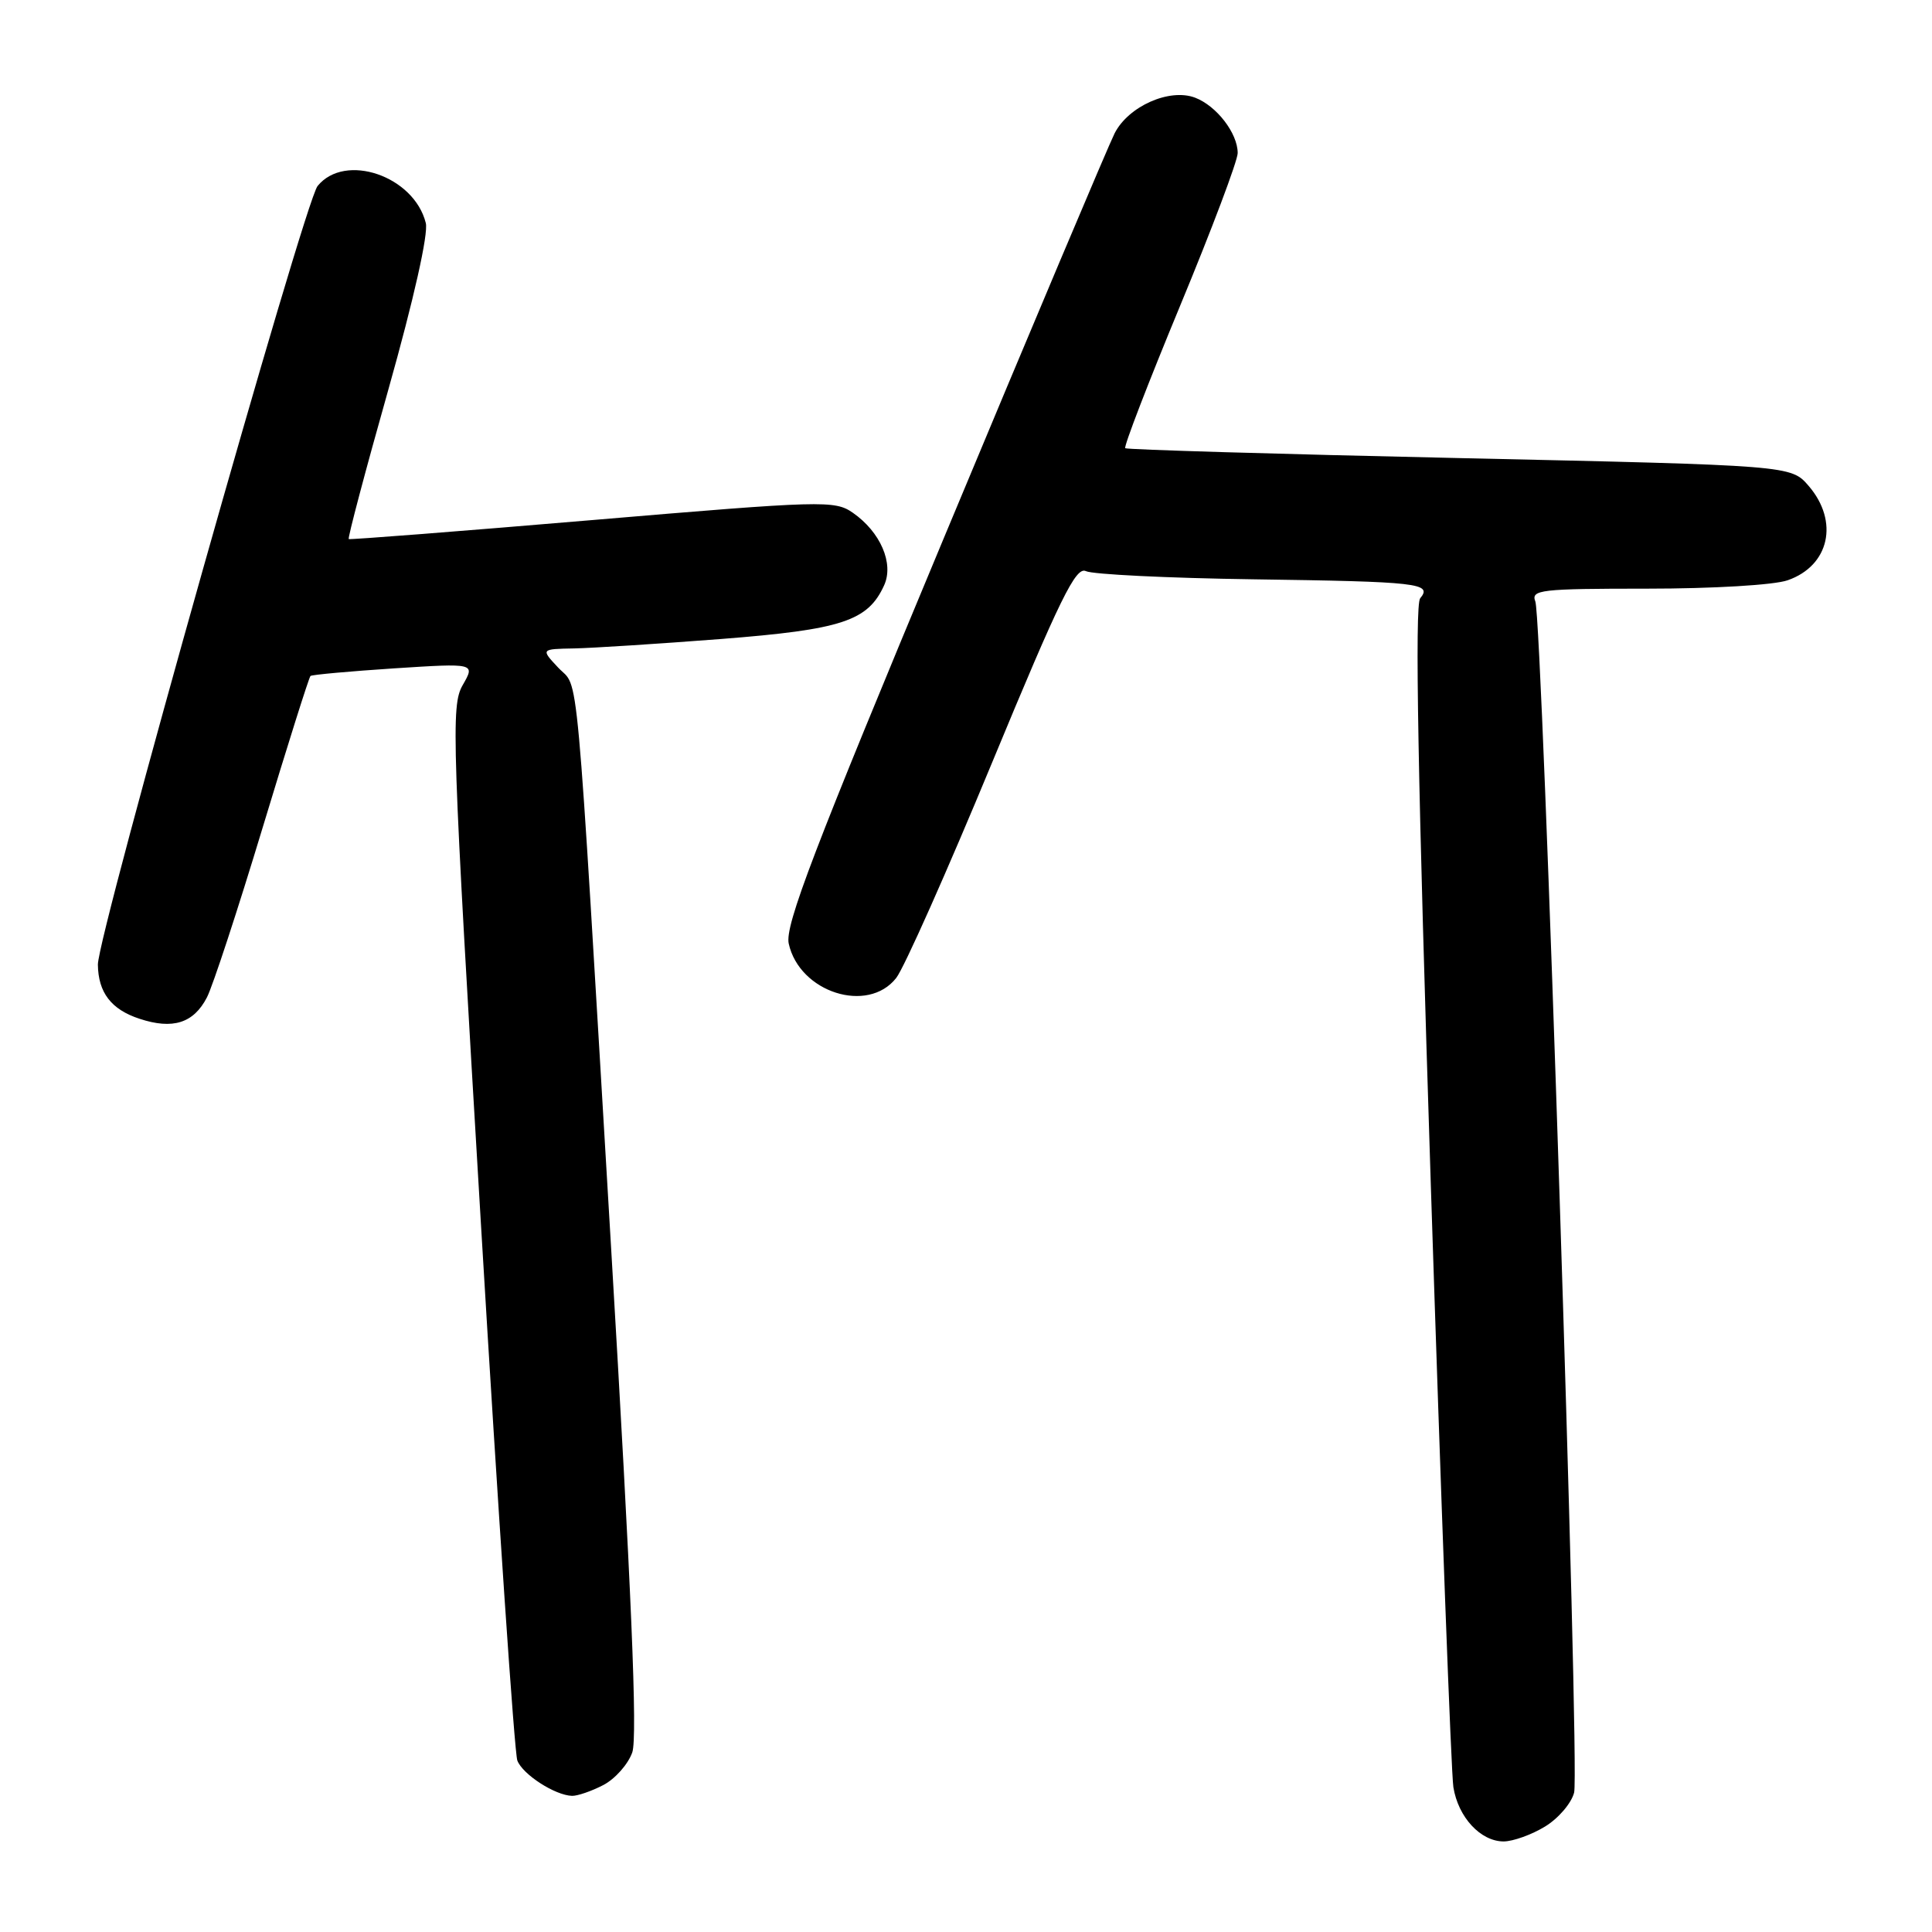 <?xml version="1.0" encoding="UTF-8" standalone="no"?>
<!DOCTYPE svg PUBLIC "-//W3C//DTD SVG 1.1//EN" "http://www.w3.org/Graphics/SVG/1.1/DTD/svg11.dtd" >
<svg xmlns="http://www.w3.org/2000/svg" xmlns:xlink="http://www.w3.org/1999/xlink" version="1.1" viewBox="0 0 256 256">
 <g >
 <path fill="currentColor"
d=" M 204.72 242.03 C 206.50 240.95 208.23 238.92 208.58 237.52 C 209.34 234.49 204.38 82.15 203.44 79.70 C 202.84 78.15 204.11 78.00 218.24 78.00 C 226.95 78.00 235.09 77.52 236.87 76.89 C 242.41 74.97 243.71 69.10 239.66 64.39 C 237.32 61.67 237.32 61.67 193.41 60.70 C 169.26 60.17 149.32 59.58 149.10 59.39 C 148.88 59.19 152.14 50.73 156.35 40.57 C 160.56 30.42 164.00 21.29 164.00 20.28 C 164.00 17.66 161.21 14.03 158.35 12.94 C 154.97 11.66 149.52 14.07 147.69 17.67 C 146.90 19.23 136.71 43.36 125.06 71.30 C 107.83 112.59 103.98 122.64 104.51 125.03 C 105.93 131.49 114.98 134.39 118.75 129.59 C 119.79 128.27 125.51 115.42 131.46 101.04 C 140.49 79.23 142.55 75.03 143.89 75.68 C 144.78 76.11 154.72 76.60 166.00 76.76 C 188.01 77.07 189.84 77.28 188.18 79.28 C 187.45 80.17 187.87 103.59 189.59 157.02 C 190.95 199.09 192.29 234.99 192.58 236.81 C 193.22 240.80 196.19 244.00 199.25 244.00 C 200.49 243.99 202.95 243.11 204.72 242.03 Z  M 79.94 236.53 C 81.50 235.72 83.23 233.77 83.78 232.20 C 84.49 230.16 83.67 210.77 80.95 164.92 C 76.20 85.09 76.78 91.46 73.97 88.47 C 71.65 86.00 71.65 86.00 76.08 85.92 C 78.51 85.87 87.27 85.31 95.55 84.67 C 111.56 83.42 115.00 82.29 117.15 77.56 C 118.47 74.67 116.67 70.49 113.00 67.94 C 110.61 66.28 109.05 66.32 78.50 68.91 C 60.90 70.40 46.37 71.53 46.21 71.43 C 46.05 71.33 48.41 62.40 51.47 51.58 C 54.83 39.66 56.78 30.98 56.42 29.55 C 54.86 23.31 45.70 20.18 42.08 24.65 C 40.32 26.83 12.93 123.89 12.97 127.82 C 13.02 131.52 14.73 133.76 18.48 134.99 C 22.90 136.45 25.65 135.58 27.42 132.16 C 28.19 130.67 31.51 120.55 34.80 109.67 C 38.09 98.79 40.94 89.75 41.14 89.57 C 41.34 89.40 46.33 88.95 52.24 88.56 C 62.98 87.87 62.98 87.87 61.31 90.78 C 59.74 93.52 59.87 97.57 63.75 162.59 C 66.01 200.49 68.17 232.30 68.55 233.28 C 69.26 235.13 73.54 237.89 75.80 237.96 C 76.51 237.98 78.38 237.34 79.94 236.53 Z "/>
</g>
</svg>